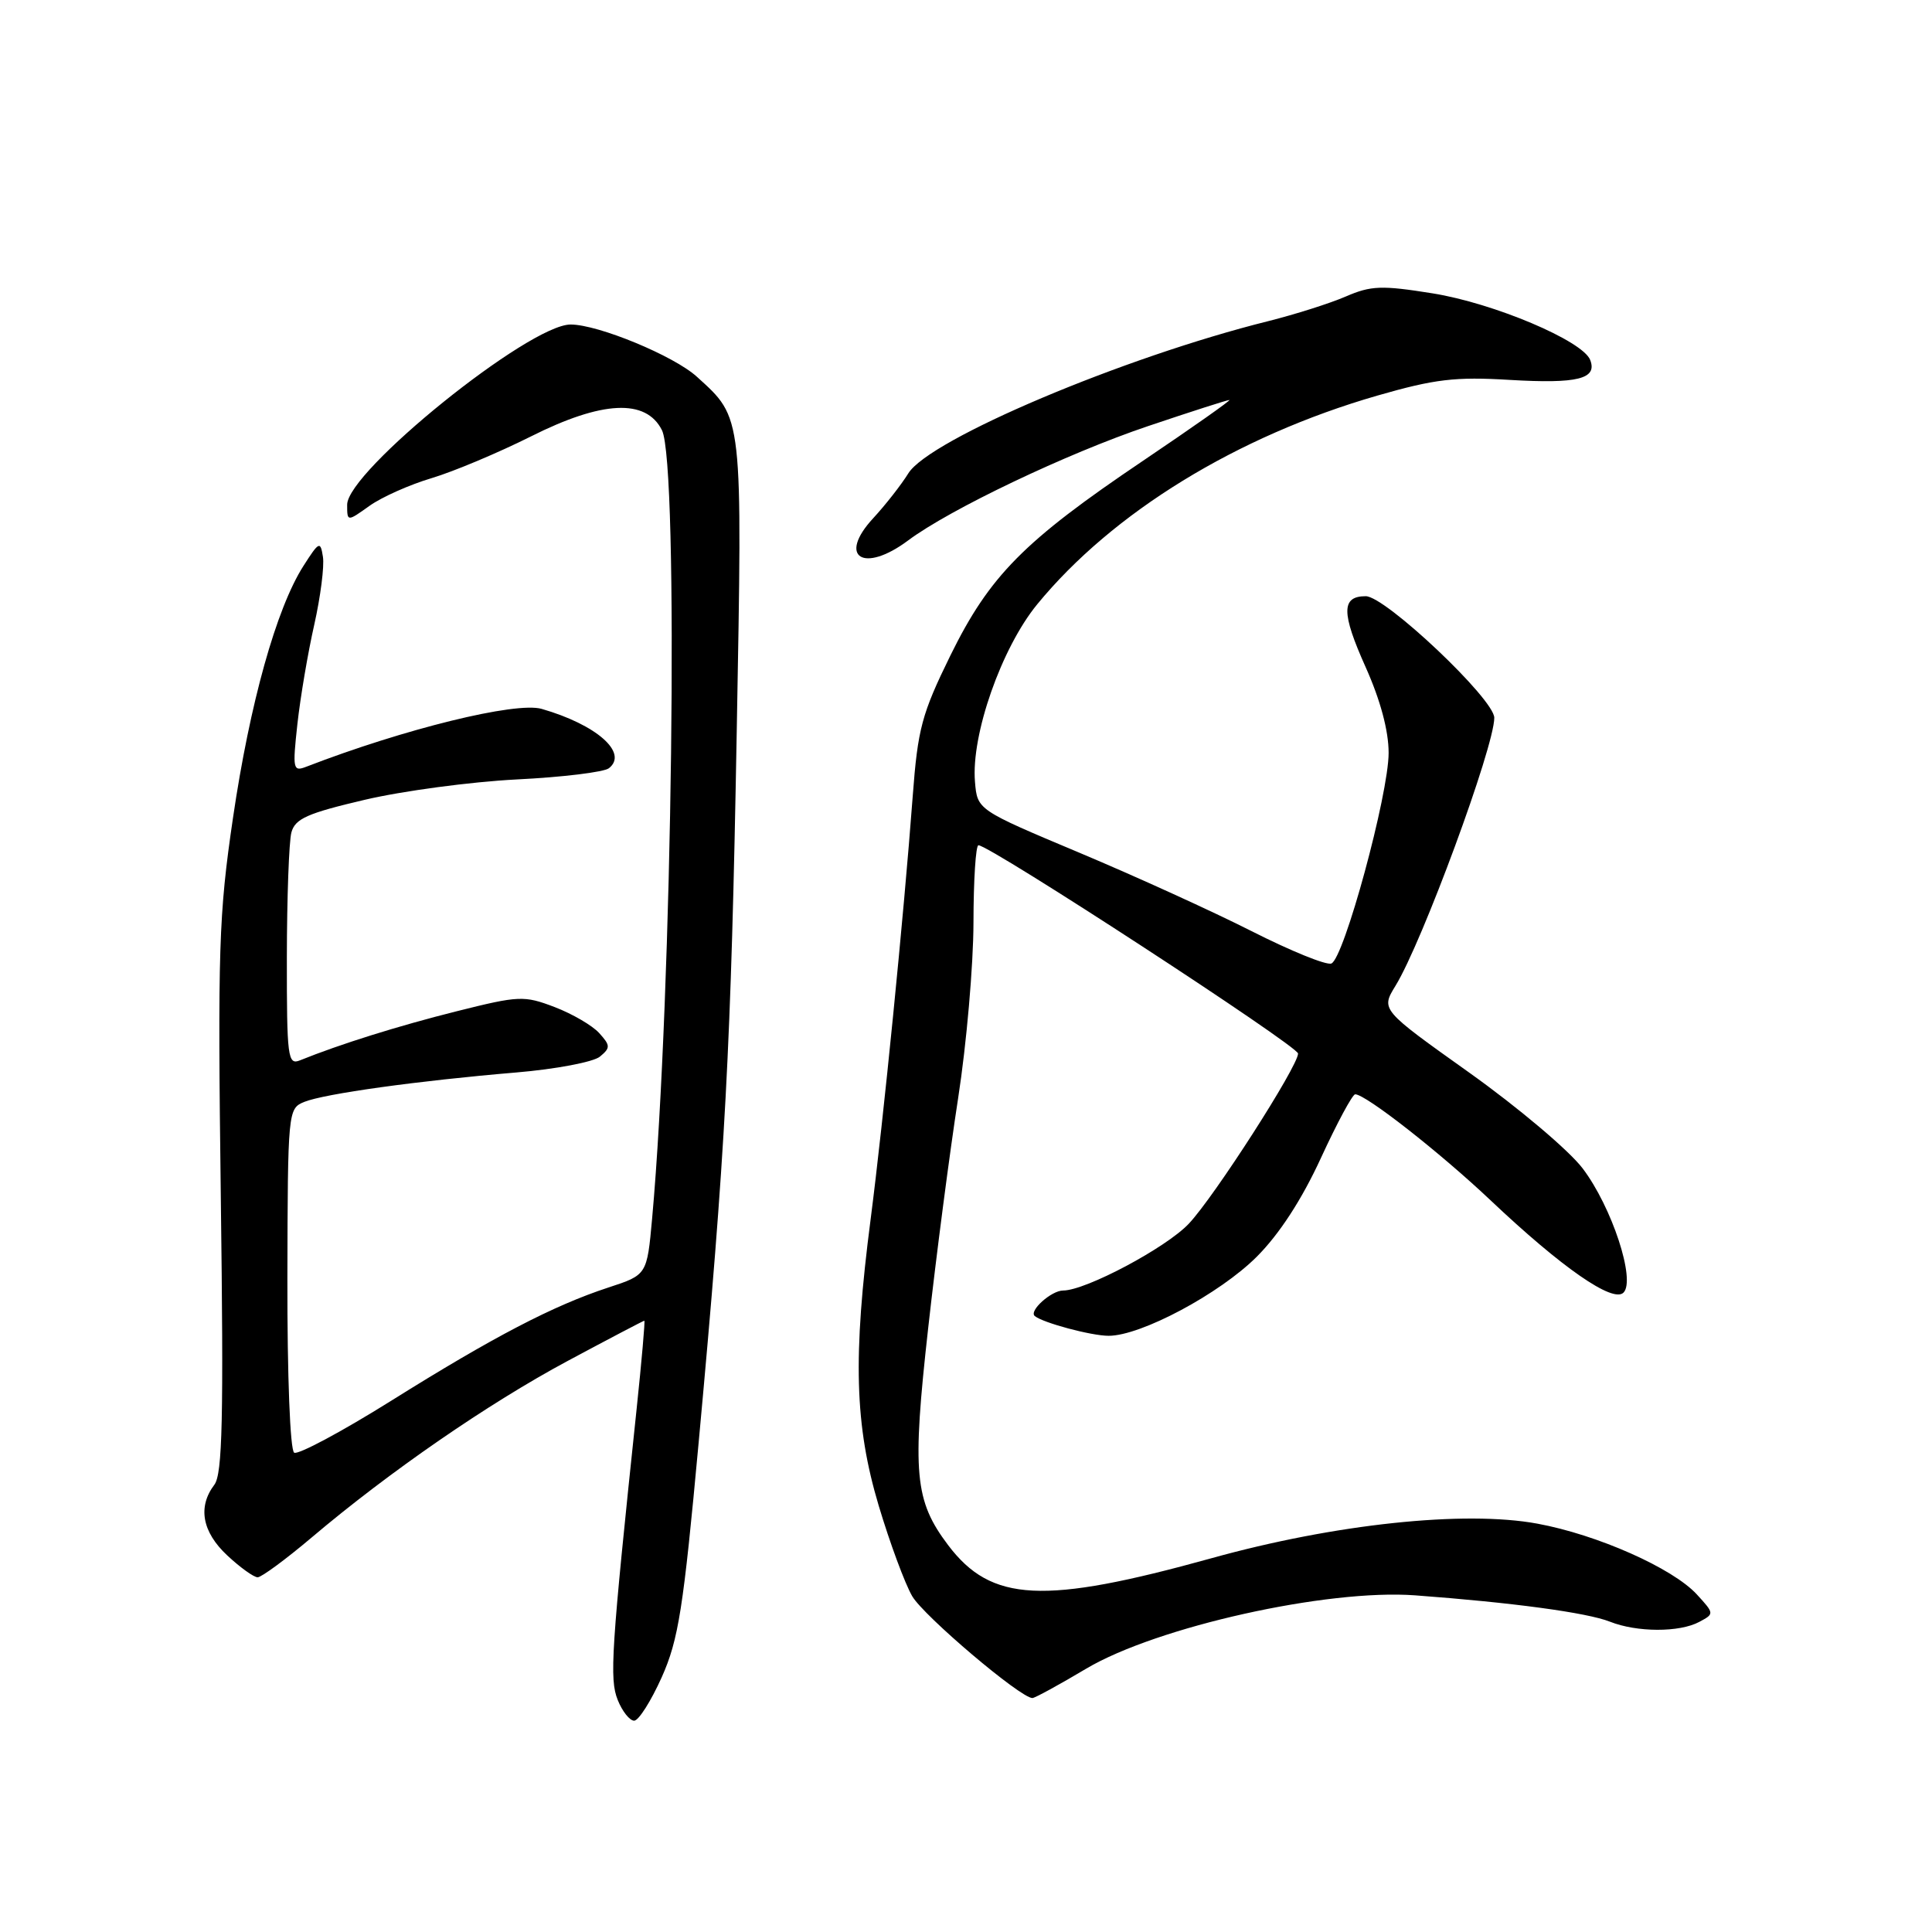 <?xml version="1.0" encoding="UTF-8" standalone="no"?>
<!DOCTYPE svg PUBLIC "-//W3C//DTD SVG 1.1//EN" "http://www.w3.org/Graphics/SVG/1.1/DTD/svg11.dtd" >
<svg xmlns="http://www.w3.org/2000/svg" xmlns:xlink="http://www.w3.org/1999/xlink" version="1.1" viewBox="0 0 256 256">
 <g >
 <path fill="currentColor"
d=" M 87.68 222.25 C 89.91 217.26 90.55 213.16 92.58 191.09 C 96.13 152.59 96.87 138.91 97.62 97.00 C 98.38 54.71 98.47 55.49 92.34 49.92 C 89.30 47.15 79.26 43.00 75.61 43.00 C 70.11 43.00 46.00 62.45 46.00 66.88 C 46.00 69.14 46.00 69.14 48.97 67.02 C 50.60 65.86 54.31 64.21 57.21 63.35 C 60.11 62.48 66.01 60.00 70.33 57.84 C 79.79 53.08 85.60 52.80 87.71 57.00 C 89.98 61.50 89.10 131.72 86.41 161.45 C 85.73 168.93 85.73 168.93 80.62 170.60 C 73.30 173.00 65.38 177.13 51.80 185.63 C 45.26 189.72 39.49 192.80 38.98 192.49 C 38.44 192.15 38.06 182.35 38.08 169.40 C 38.13 147.21 38.16 146.89 40.31 146.01 C 42.96 144.93 55.42 143.20 68.39 142.11 C 73.64 141.67 78.63 140.72 79.49 140.01 C 80.90 138.84 80.89 138.54 79.40 136.89 C 78.50 135.89 75.84 134.34 73.49 133.44 C 69.44 131.90 68.79 131.92 60.50 134.00 C 52.76 135.94 45.04 138.36 39.75 140.50 C 38.13 141.16 38.00 140.14 38.01 126.86 C 38.02 118.96 38.29 111.51 38.61 110.31 C 39.10 108.48 40.72 107.76 48.32 105.98 C 53.34 104.80 62.40 103.59 68.47 103.28 C 74.54 102.98 80.04 102.31 80.69 101.79 C 83.28 99.75 79.04 96.02 71.77 93.93 C 68.34 92.95 53.60 96.57 40.60 101.59 C 38.82 102.28 38.75 101.94 39.41 95.91 C 39.80 92.39 40.80 86.48 41.64 82.78 C 42.47 79.08 42.99 75.03 42.79 73.78 C 42.46 71.65 42.28 71.74 40.20 75.00 C 36.62 80.61 33.10 93.20 30.87 108.39 C 28.98 121.23 28.84 125.75 29.26 158.74 C 29.64 187.99 29.48 195.32 28.40 196.74 C 26.18 199.67 26.78 202.99 30.11 206.10 C 31.81 207.69 33.63 209.00 34.14 209.00 C 34.64 209.00 37.86 206.63 41.28 203.74 C 51.59 195.01 64.70 185.97 75.22 180.33 C 80.69 177.40 85.26 175.00 85.38 175.00 C 85.49 175.00 85.03 180.29 84.35 186.75 C 80.97 218.83 80.74 222.48 81.85 225.25 C 82.45 226.76 83.44 228.00 84.03 228.00 C 84.62 228.00 86.26 225.41 87.68 222.25 Z  M 143.94 221.10 C 153.29 215.56 175.82 210.53 187.50 211.39 C 200.35 212.34 210.29 213.68 213.32 214.88 C 216.89 216.30 222.54 216.32 225.16 214.91 C 227.17 213.84 227.17 213.81 224.84 211.27 C 221.65 207.79 211.65 203.35 203.70 201.89 C 194.05 200.11 176.86 201.93 160.50 206.48 C 138.25 212.65 131.36 212.31 125.64 204.75 C 121.18 198.85 120.84 195.21 122.99 175.97 C 124.06 166.36 125.85 152.65 126.96 145.50 C 128.07 138.35 128.98 127.89 128.99 122.25 C 129.00 116.61 129.29 112.00 129.65 112.00 C 131.18 112.00 171.99 138.60 172.00 139.60 C 172.00 141.28 160.90 158.58 157.52 162.15 C 154.51 165.34 143.86 171.00 140.87 171.00 C 139.31 171.00 136.30 173.70 137.11 174.38 C 138.19 175.28 144.61 177.00 146.90 177.00 C 151.19 177.00 161.63 171.42 166.53 166.52 C 169.51 163.54 172.49 158.96 175.02 153.46 C 177.16 148.81 179.21 145.00 179.57 145.00 C 180.96 145.00 190.79 152.70 197.50 159.04 C 206.96 167.99 213.72 172.68 215.12 171.28 C 216.77 169.63 213.58 159.92 209.71 154.82 C 207.91 152.44 201.15 146.74 194.70 142.14 C 182.97 133.79 182.97 133.79 184.90 130.64 C 188.45 124.88 198.00 98.96 198.00 95.11 C 198.00 92.64 183.57 79.00 180.97 79.00 C 177.72 79.00 177.72 81.19 180.96 88.41 C 182.91 92.77 184.00 96.82 184.00 99.76 C 184.00 105.26 178.08 127.03 176.41 127.67 C 175.75 127.93 171.01 126.00 165.86 123.39 C 160.71 120.78 150.43 116.10 143.00 112.98 C 129.50 107.31 129.50 107.31 129.19 103.60 C 128.66 97.37 132.70 85.86 137.43 80.08 C 147.42 67.90 163.89 57.79 182.50 52.42 C 190.11 50.23 192.82 49.90 200.07 50.34 C 209.03 50.87 211.68 50.21 210.71 47.70 C 209.74 45.16 197.94 40.17 189.82 38.87 C 183.08 37.79 181.67 37.84 178.32 39.29 C 176.22 40.20 171.60 41.66 168.06 42.55 C 148.83 47.34 123.16 58.20 120.36 62.72 C 119.41 64.25 117.32 66.92 115.71 68.66 C 110.94 73.81 114.41 76.03 120.32 71.62 C 125.84 67.49 141.41 60.07 152.10 56.47 C 157.76 54.56 162.62 53.00 162.90 53.00 C 163.17 53.00 158.02 56.63 151.45 61.06 C 135.65 71.71 131.13 76.28 125.92 86.88 C 122.14 94.59 121.61 96.55 120.94 105.50 C 119.76 121.31 117.06 148.41 115.37 161.50 C 112.99 179.84 113.25 188.85 116.43 199.50 C 117.91 204.45 119.91 209.85 120.87 211.50 C 122.40 214.13 135.22 225.00 136.80 225.00 C 137.12 225.00 140.33 223.25 143.94 221.10 Z "/>
</g>
</svg>